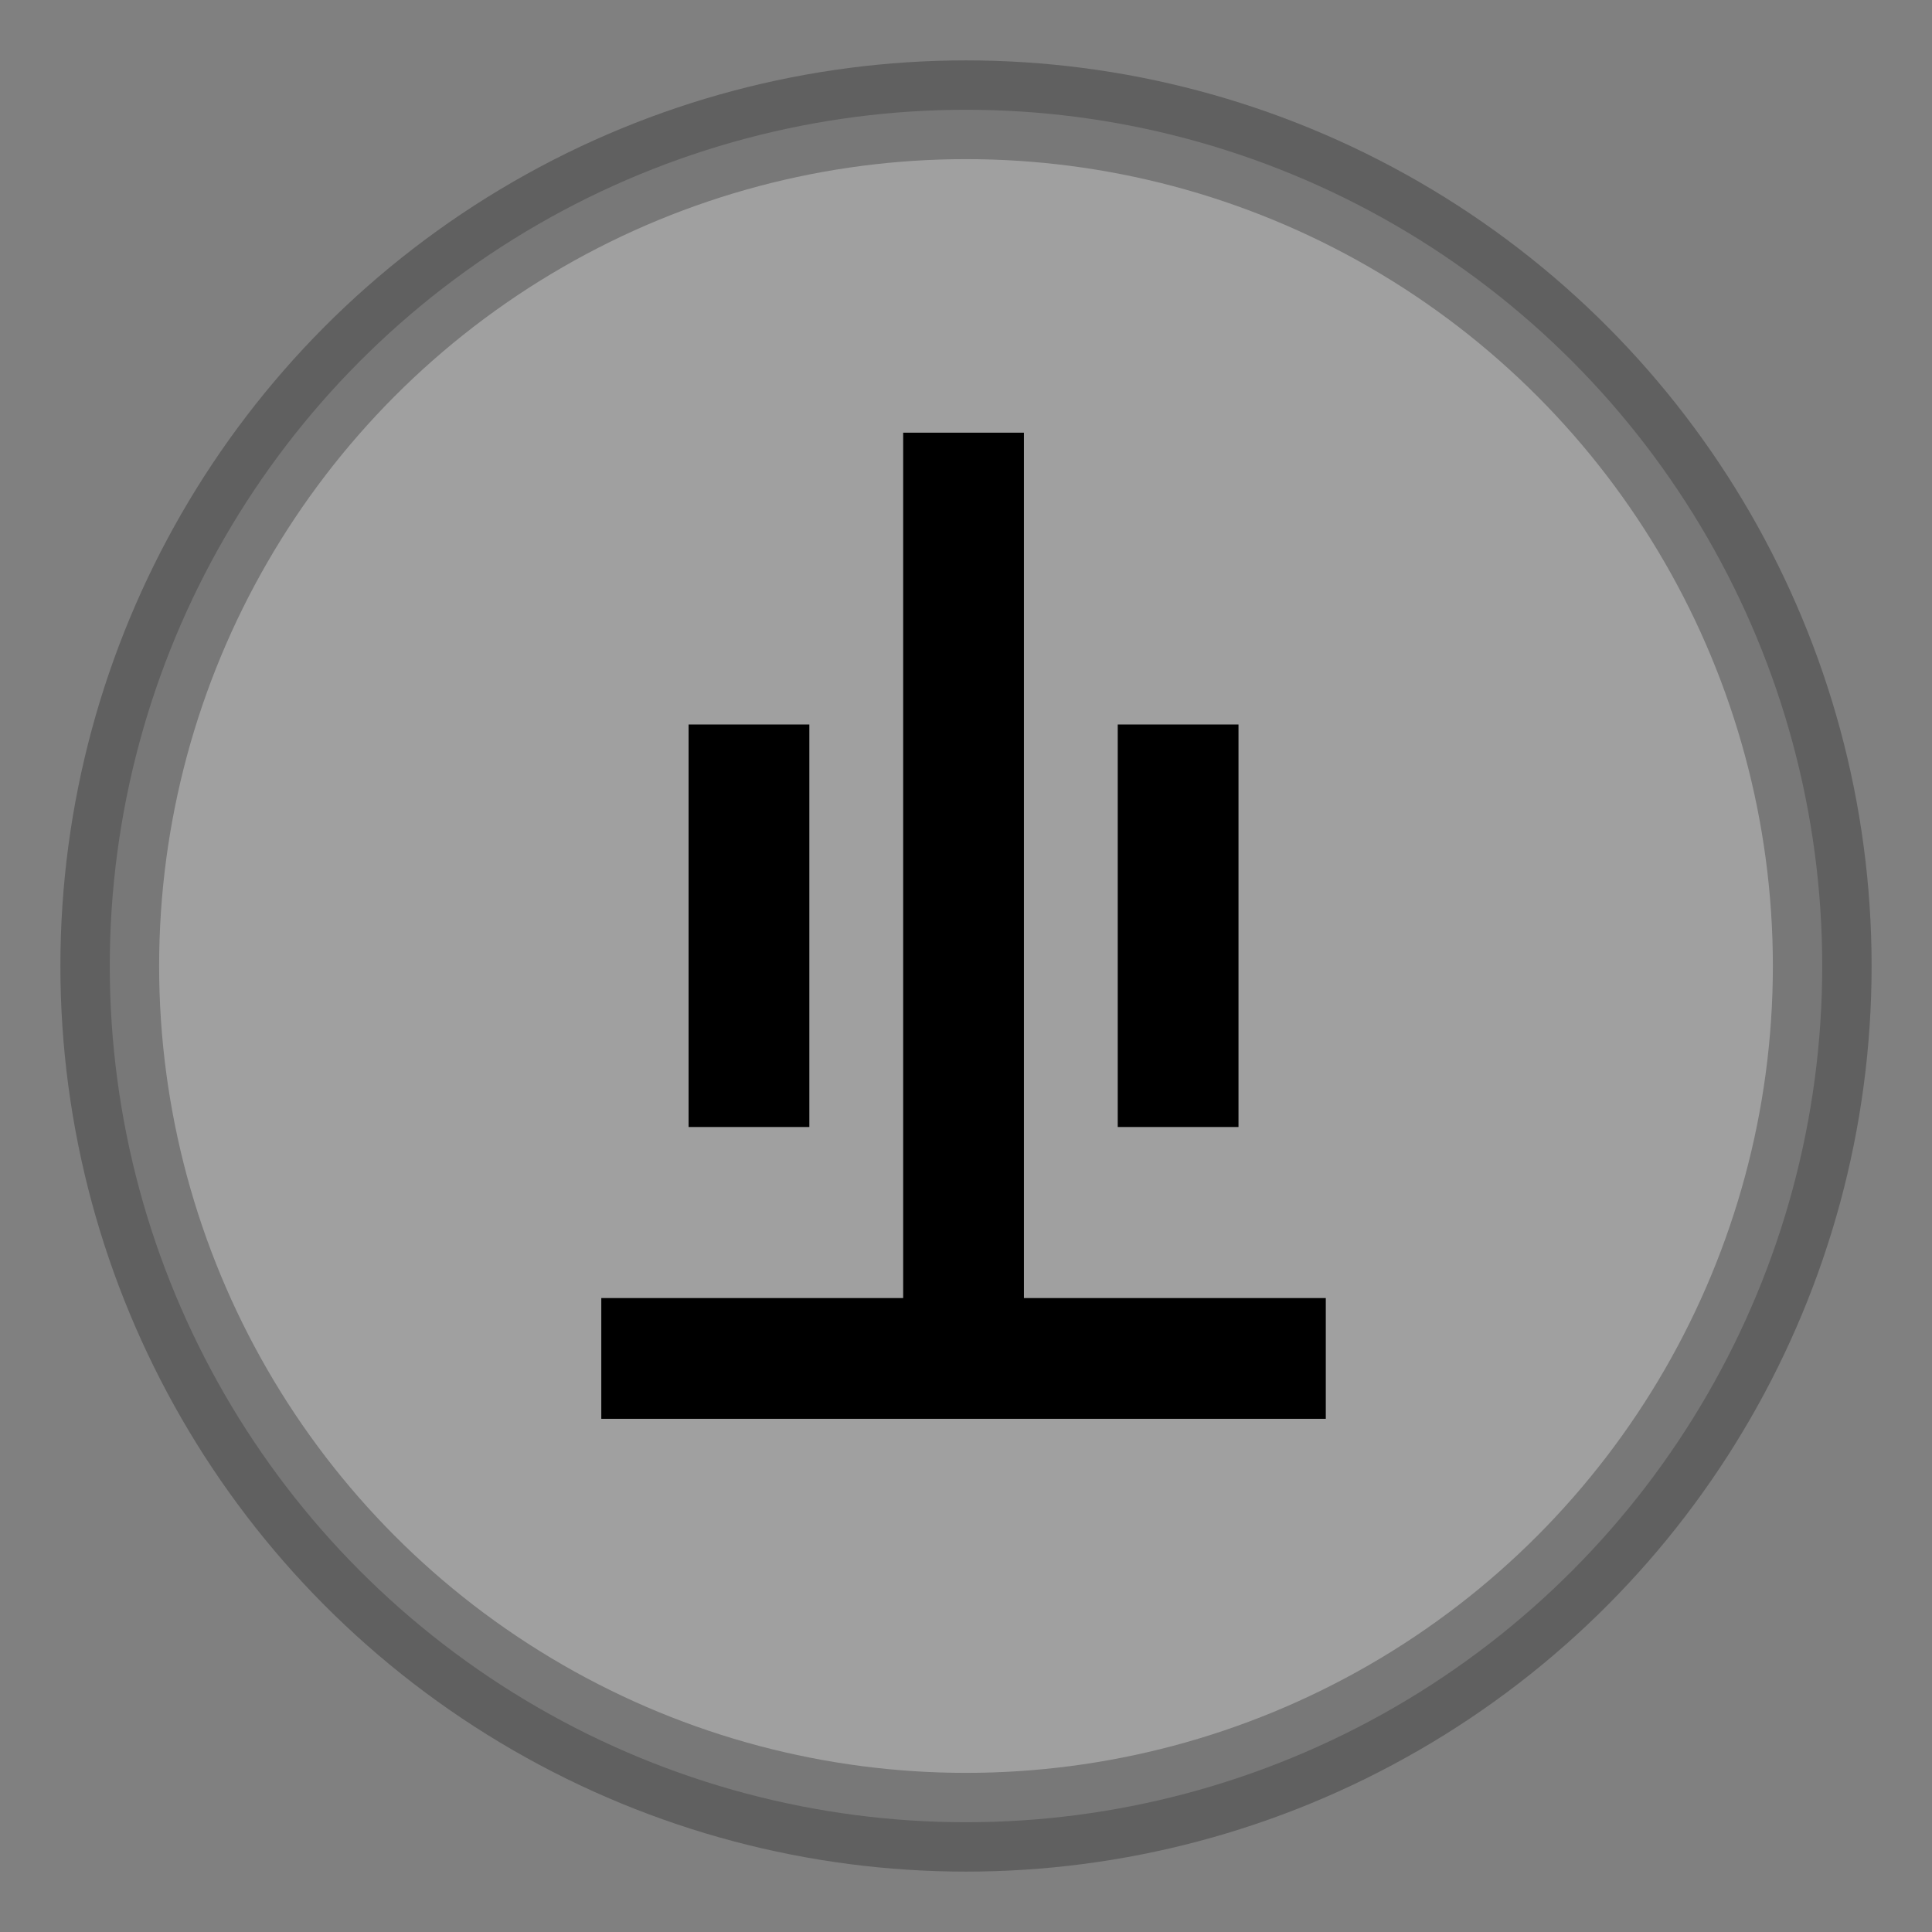 <?xml version="1.0" encoding="UTF-8" standalone="no"?>
<!-- Generator: Adobe Illustrator 15.0.2, SVG Export Plug-In . SVG Version: 6.00 Build 0)  -->

<svg
   xmlns:dc="http://purl.org/dc/elements/1.1/"
   xmlns:cc="http://creativecommons.org/ns#"
   xmlns:rdf="http://www.w3.org/1999/02/22-rdf-syntax-ns#"
   xmlns:svg="http://www.w3.org/2000/svg"
   xmlns="http://www.w3.org/2000/svg"
   xmlns:sodipodi="http://sodipodi.sourceforge.net/DTD/sodipodi-0.dtd"
   xmlns:inkscape="http://www.inkscape.org/namespaces/inkscape"
   version="1.1"
   id="Vrstva_3"
   x="0px"
   y="0px"
   width="48px"
   height="48px"
   viewBox="0 0 48 48"
   enable-background="new 0 0 48 48"
   xml:space="preserve"
   sodipodi:docname="bunker_gun_howitzer.svg"
   inkscape:version="0.92.1 r"><rect x="0" y="0" width="48" height="48" fill="#808080" stroke="none"/><defs
     id="defs11" /><sodipodi:namedview
     pagecolor="#ffffff"
     bordercolor="#666666"
     borderopacity="1"
     objecttolerance="10"
     gridtolerance="10"
     guidetolerance="10"
     inkscape:pageopacity="0"
     inkscape:pageshadow="2"
     inkscape:window-width="958"
     inkscape:window-height="1027"
     id="namedview9"
     showgrid="false"
     inkscape:zoom="6.9532167"
     inkscape:cx="2.545824"
     inkscape:cy="18.544398"
     inkscape:window-x="0"
     inkscape:window-y="0"
     inkscape:window-maximized="0"
     inkscape:current-layer="Vrstva_3" /><circle
     r="21.273"
     style="color:#000000;overflow:visible;opacity:0.25;fill:#ffffff;fill-opacity:1;stroke:#000000;stroke-width:2.453;stroke-linecap:round;stroke-miterlimit:4;stroke-dasharray:none;stroke-dashoffset:0;stroke-opacity:1"
     id="path4488"
     cx="24"
     cy="24" /><path
     style="fill:#000000;fill-opacity:1;stroke-width:0.53"
     d="m 14.939,35.25 v -3 h 7.5 v -21.5 h 3 v 21.5 h 7.5 v 3 z"
     id="rect2"
     inkscape:connector-curvature="0" /><rect
     style="color:#000000;overflow:visible;opacity:1;fill:#000000;fill-opacity:1;stroke:none;stroke-width:0.996;stroke-linecap:round;stroke-miterlimit:4;stroke-dasharray:none;stroke-dashoffset:0;stroke-opacity:1"
     id="rect4506"
     width="3"
     height="10"
     x="17.108"
     y="18" /><rect
     style="color:#000000;overflow:visible;opacity:1;fill:#000000;fill-opacity:1;stroke:none;stroke-width:0.996;stroke-linecap:round;stroke-miterlimit:4;stroke-dasharray:none;stroke-dashoffset:0;stroke-opacity:1"
     id="rect4506-9"
     width="3"
     height="10"
     x="27.77"
     y="18" /></svg>